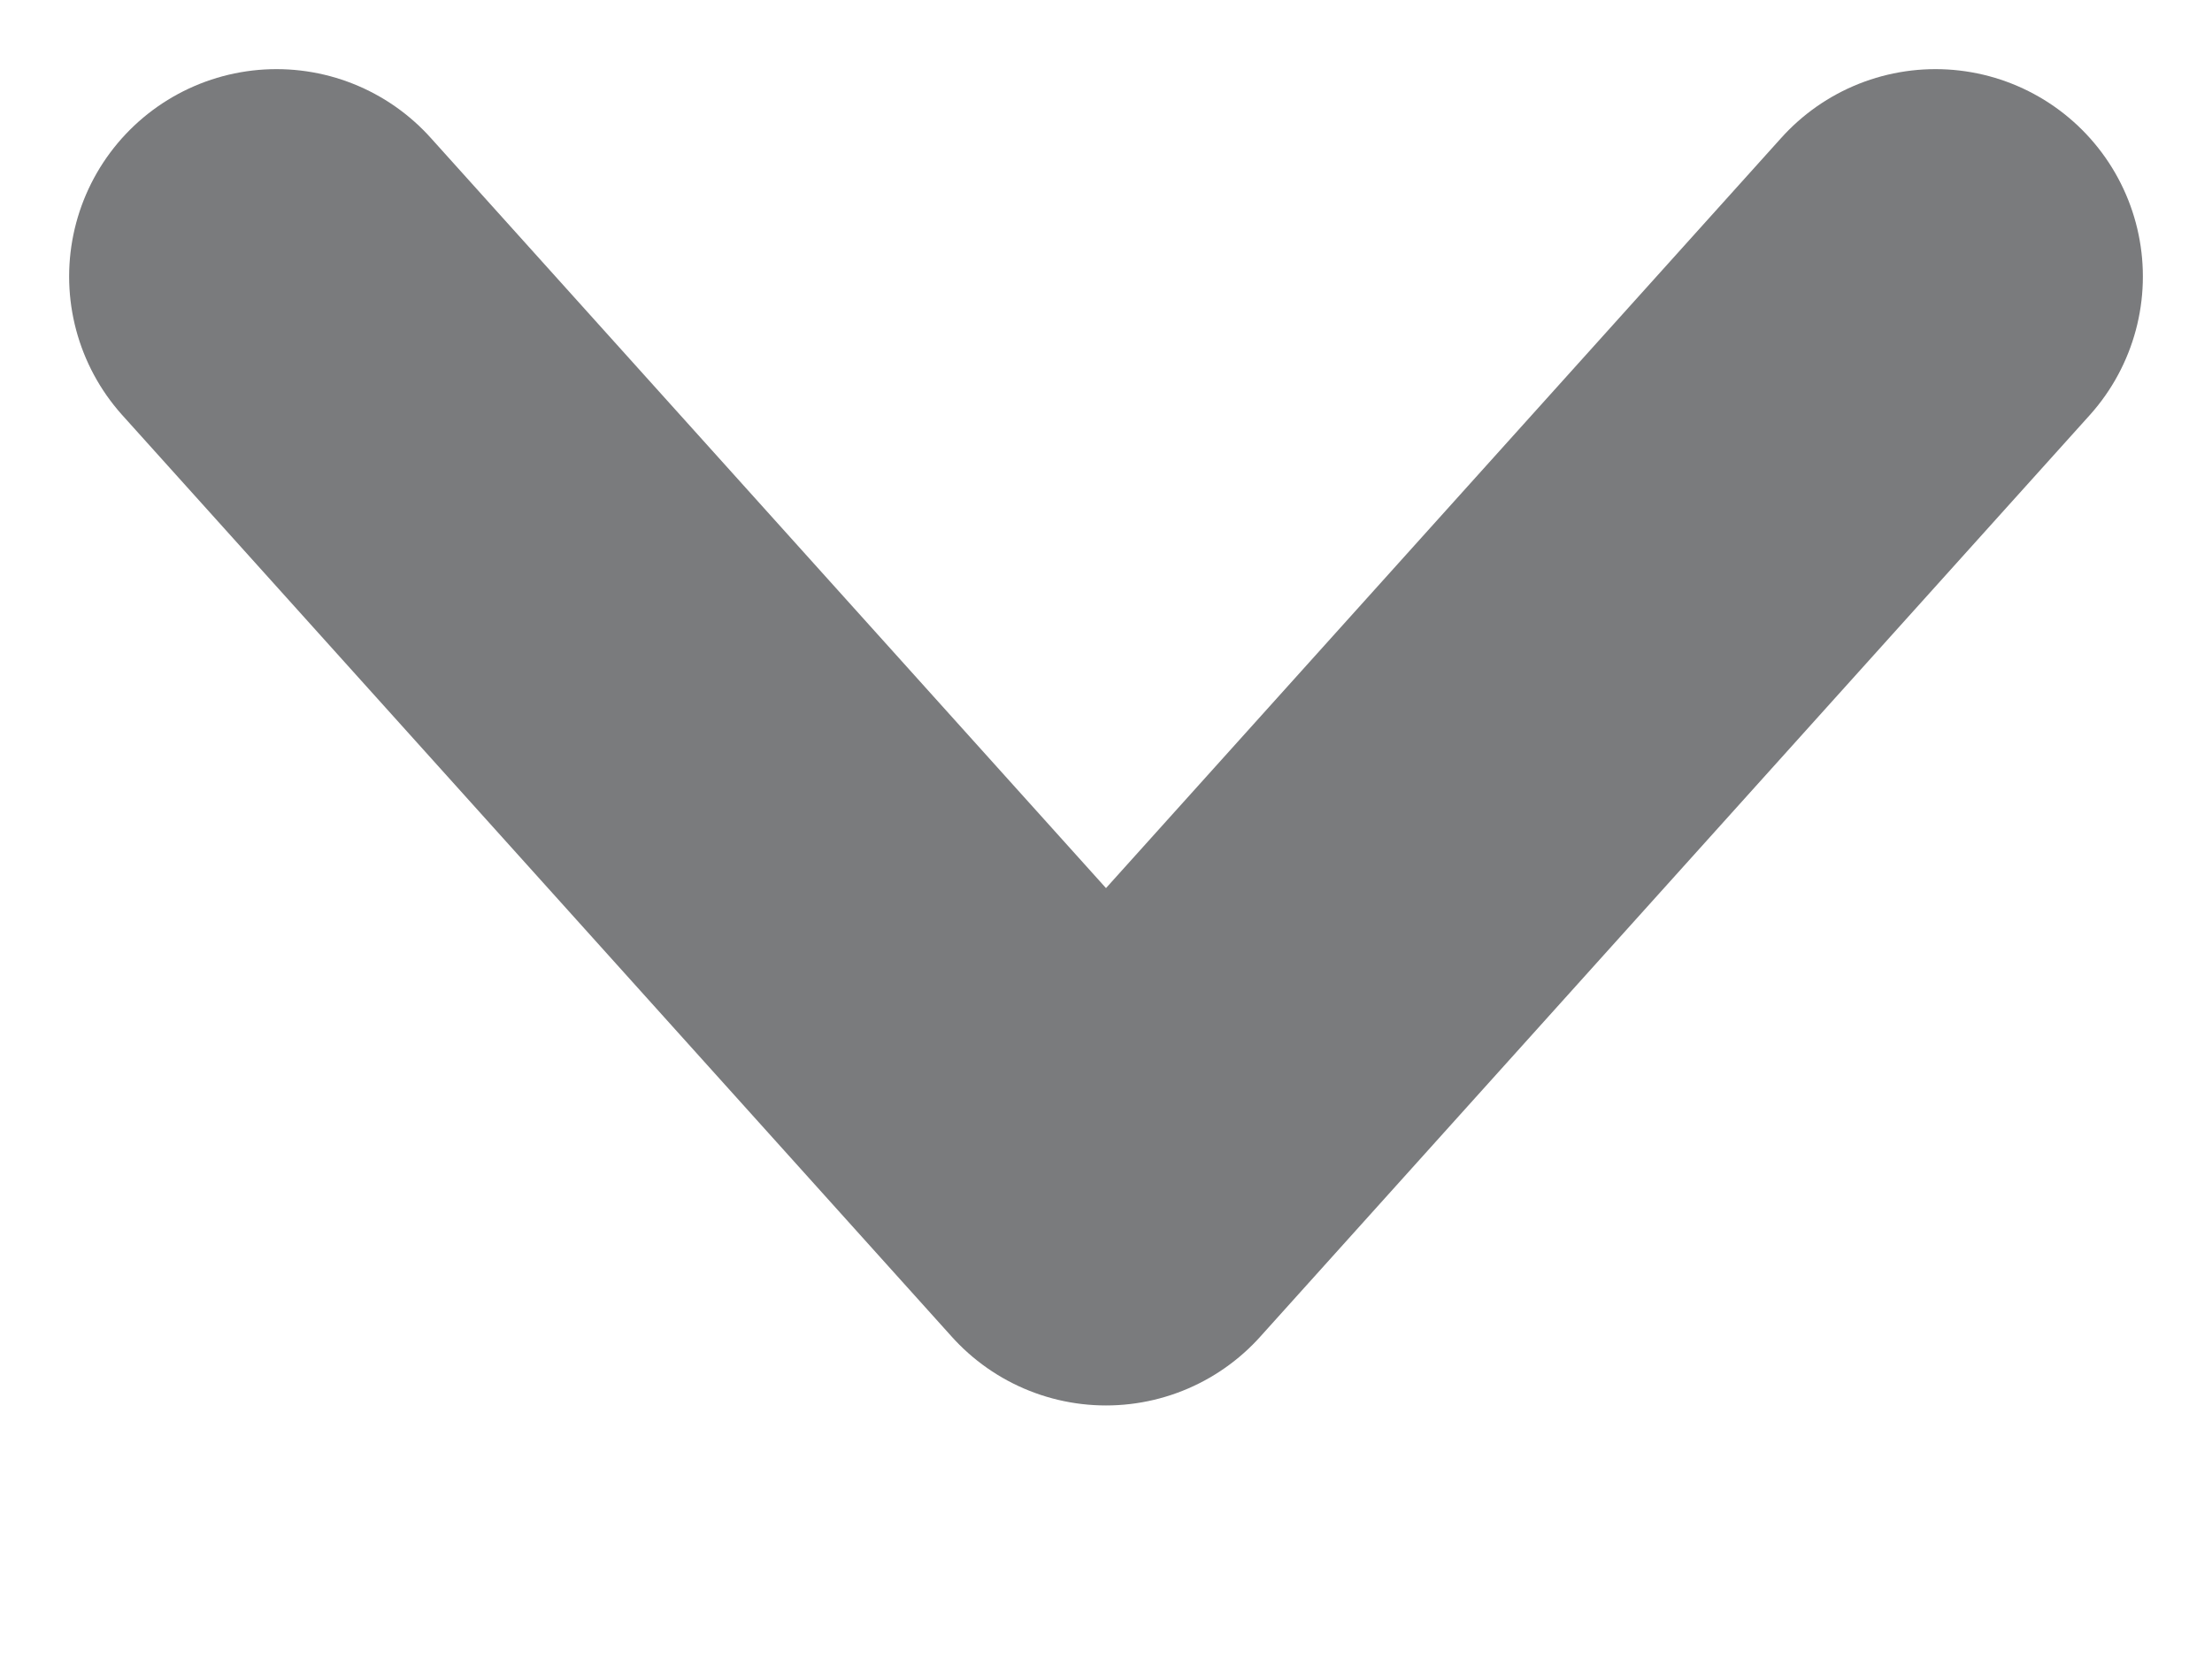 <svg width="8" height="6" viewBox="0 0 8 6" fill="none" xmlns="http://www.w3.org/2000/svg">
<path d="M7 1L4 4.333L1 1" stroke="#7A7B7D" stroke-width="1.5" stroke-linecap="round" stroke-linejoin="round"/>
</svg>
